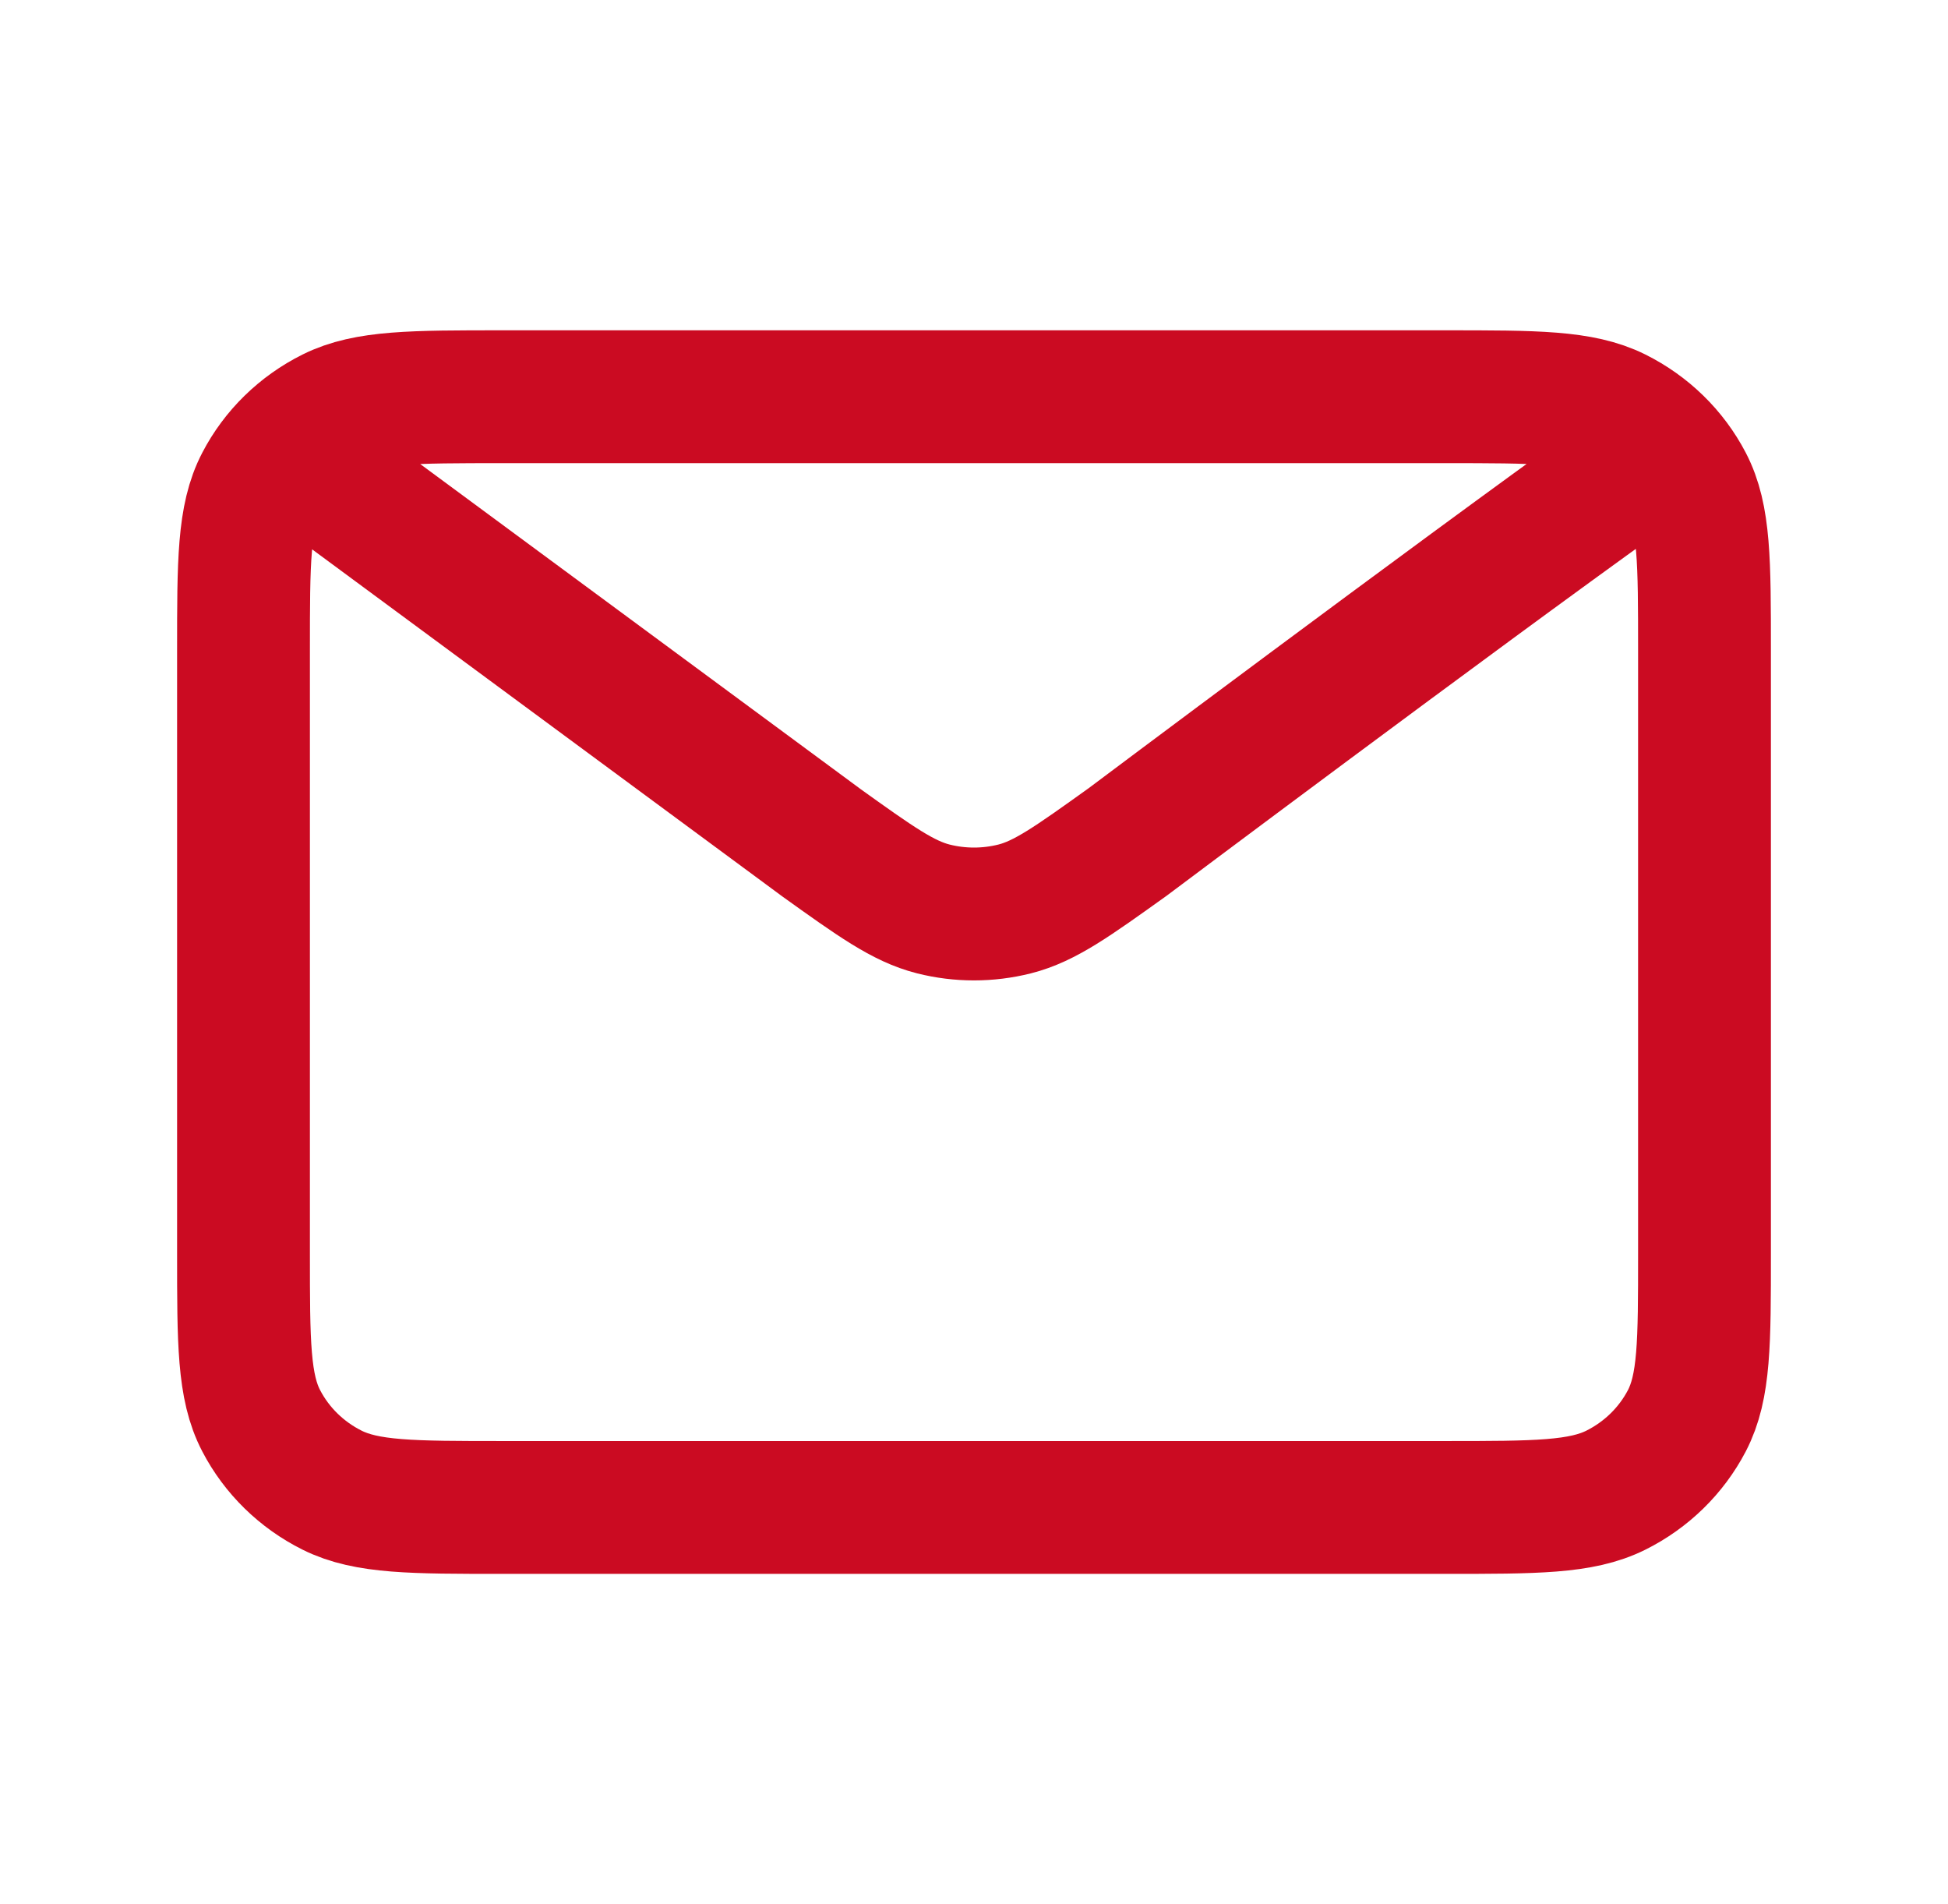 <svg width="44" height="43" viewBox="0 0 44 43" fill="none" xmlns="http://www.w3.org/2000/svg">
<path d="M7.333 10.75L18.531 19.014L18.534 19.017C19.778 19.908 20.4 20.354 21.081 20.526C21.683 20.678 22.316 20.678 22.919 20.526C23.6 20.354 24.224 19.906 25.47 19.014C25.47 19.014 32.652 13.627 36.667 10.75M5.5 28.309V14.692C5.5 12.685 5.5 11.681 5.9 10.915C6.251 10.24 6.812 9.693 7.502 9.349C8.286 8.959 9.313 8.959 11.367 8.959H32.634C34.687 8.959 35.712 8.959 36.497 9.349C37.187 9.693 37.749 10.24 38.101 10.915C38.5 11.68 38.5 12.683 38.5 14.686V28.315C38.5 30.318 38.5 31.319 38.101 32.085C37.749 32.759 37.187 33.308 36.497 33.652C35.713 34.042 34.688 34.042 32.639 34.042H11.361C9.311 34.042 8.285 34.042 7.502 33.652C6.812 33.308 6.251 32.759 5.9 32.085C5.5 31.319 5.5 30.316 5.5 28.309Z" stroke="#CB0B22" stroke-width="3" stroke-linecap="round" stroke-linejoin="round"/>
</svg>
